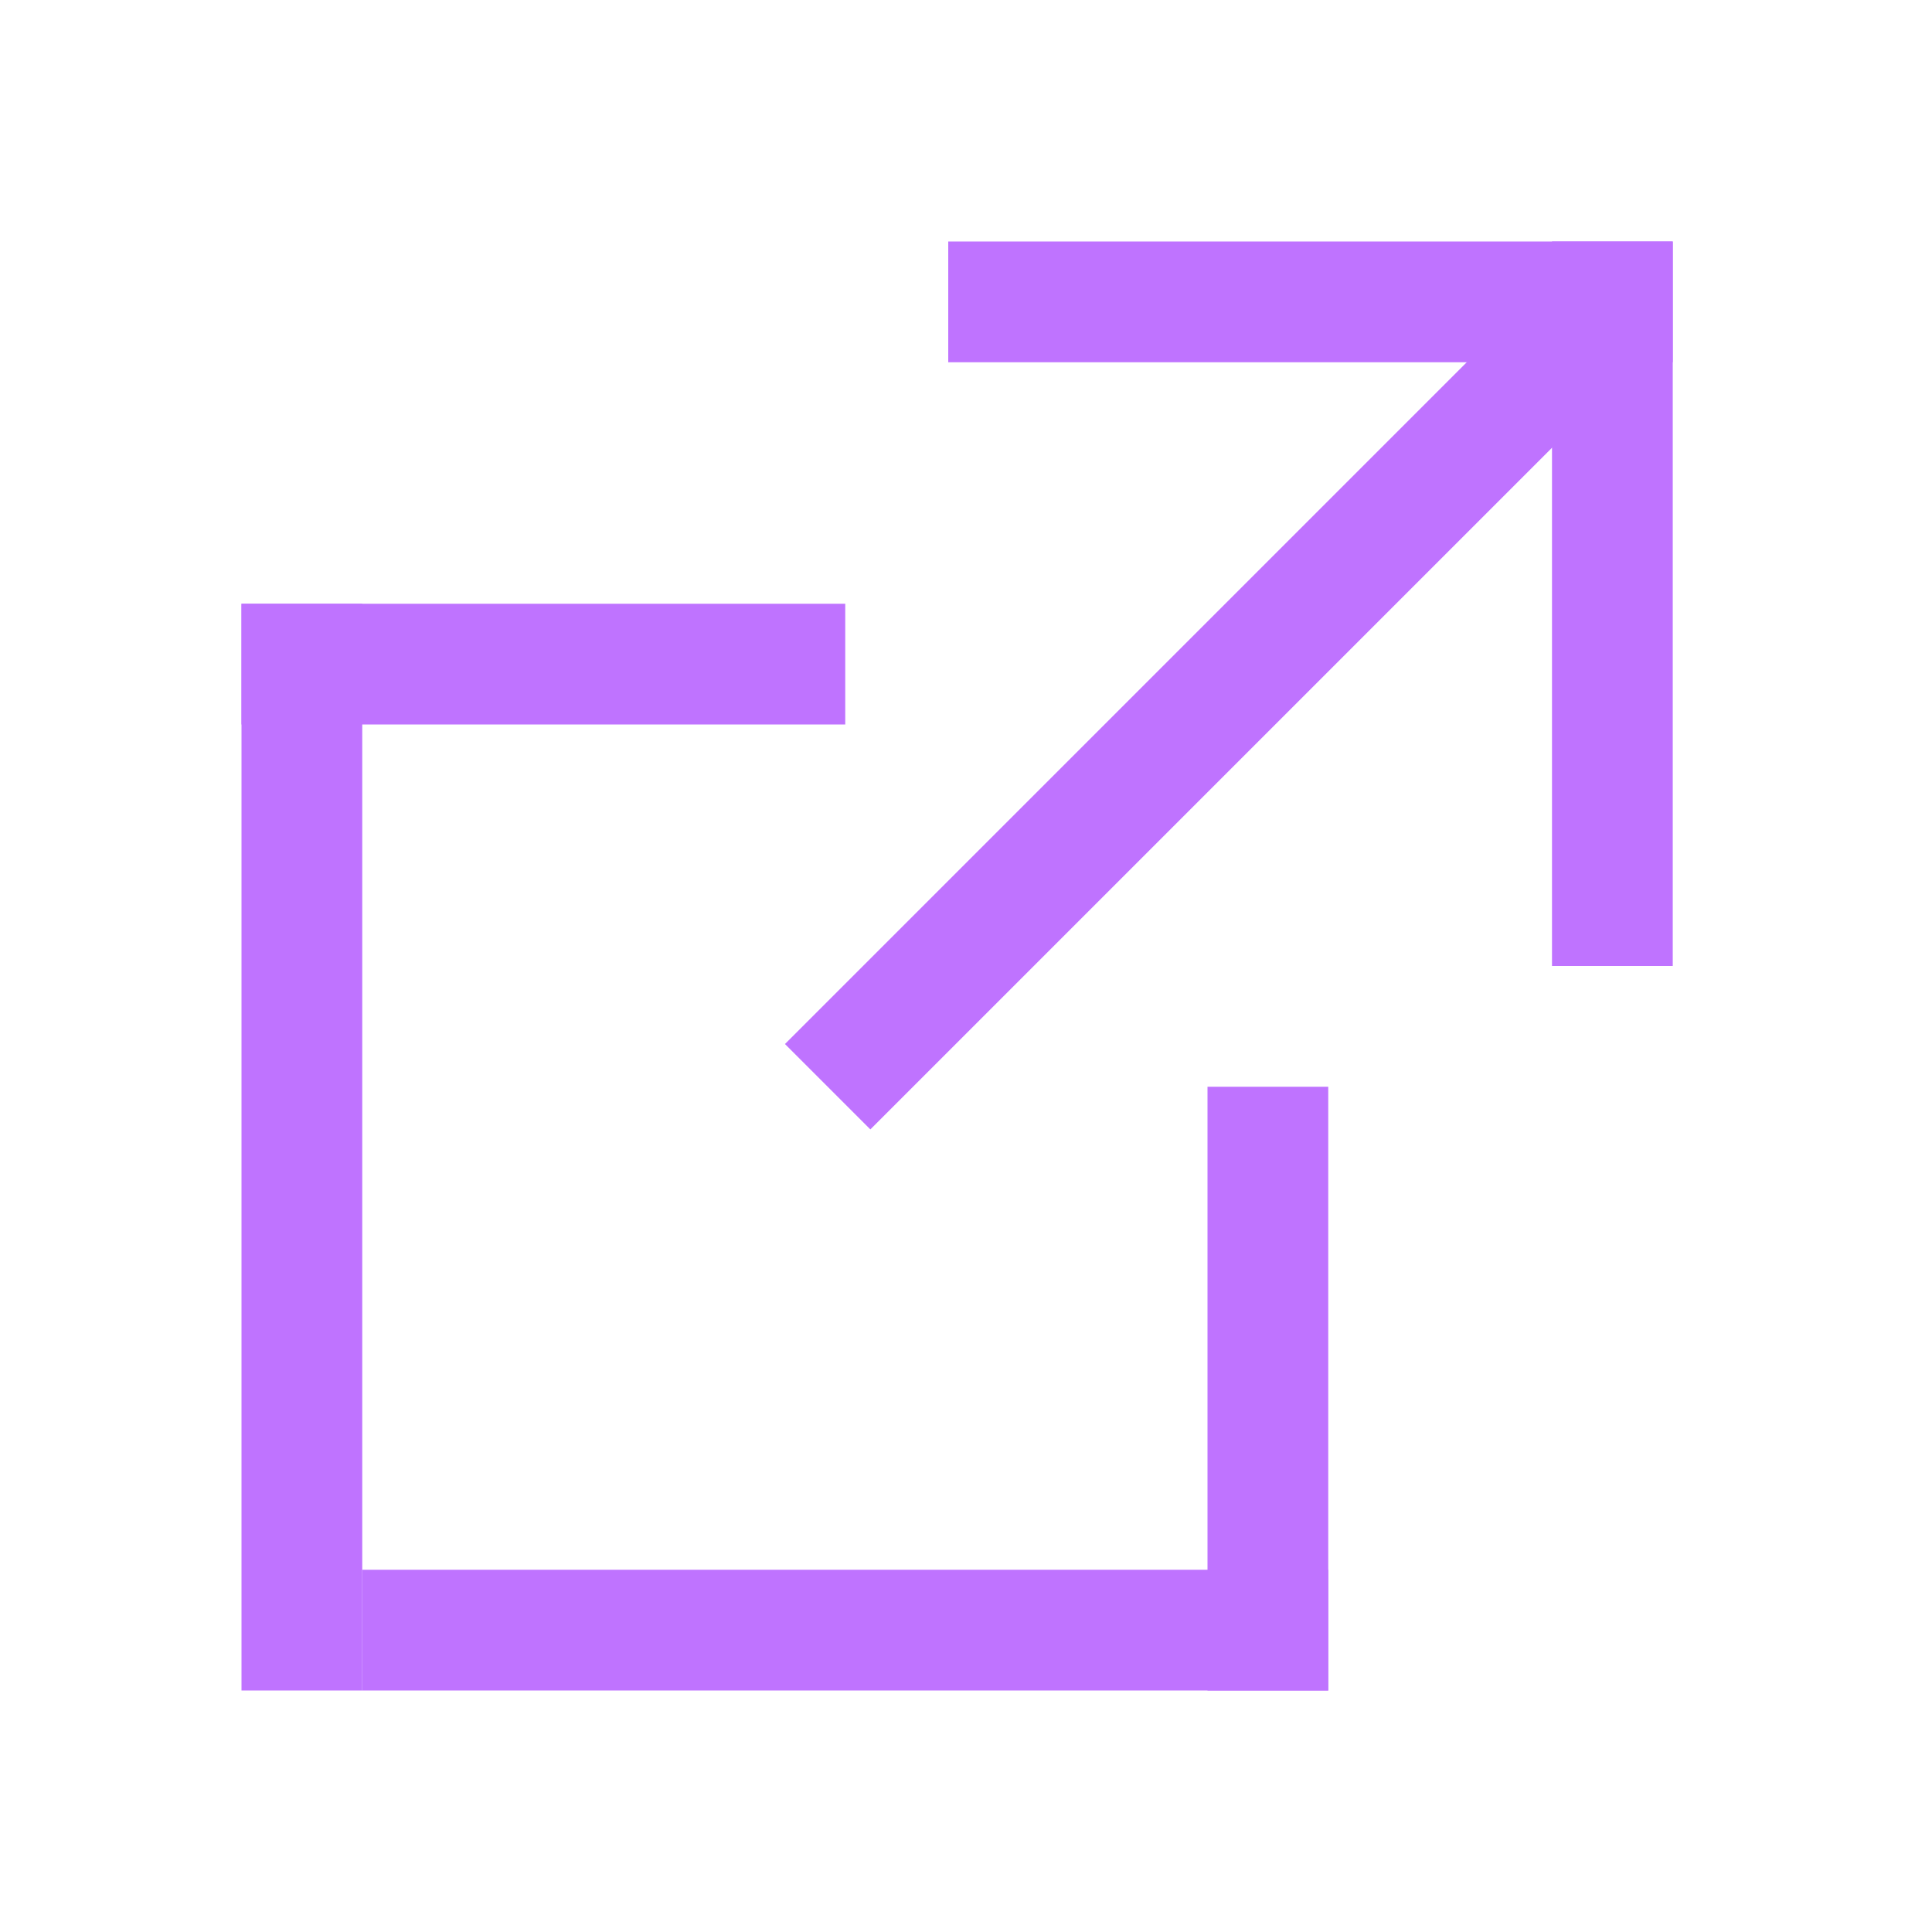 <svg xmlns="http://www.w3.org/2000/svg" width="16" height="16" viewBox="0 0 16 16">
  <g id="ico-copy" transform="translate(-1061.675 -795.675)">
    <rect id="사각형_2055" data-name="사각형 2055" width="16" height="16" transform="translate(1061.675 795.675)" fill="#fff" opacity="0"/>
    <rect id="사각형_2102" data-name="사각형 2102" width="1" height="8.692" transform="translate(1074.322 798.175) rotate(45)" fill="#bf73ff"/>
    <rect id="사각형_2103" data-name="사각형 2103" width="6" height="1" transform="translate(1069.528 797.675)" fill="#bf73ff"/>
    <rect id="사각형_2104" data-name="사각형 2104" width="6" height="1" transform="translate(1075.528 797.675) rotate(90)" fill="#bf73ff"/>
    <rect id="사각형_2105" data-name="사각형 2105" width="5" height="1" transform="translate(1063.675 800.675)" fill="#bf73ff"/>
    <rect id="사각형_2107" data-name="사각형 2107" width="9" height="1" transform="translate(1064.675 800.675) rotate(90)" fill="#bf73ff"/>
    <rect id="사각형_2108" data-name="사각형 2108" width="8" height="1" transform="translate(1072.675 809.675) rotate(180)" fill="#bf73ff"/>
    <rect id="사각형_2106" data-name="사각형 2106" width="5" height="1" transform="translate(1071.675 809.675) rotate(-90)" fill="#bf73ff"/>
  </g>
</svg>
